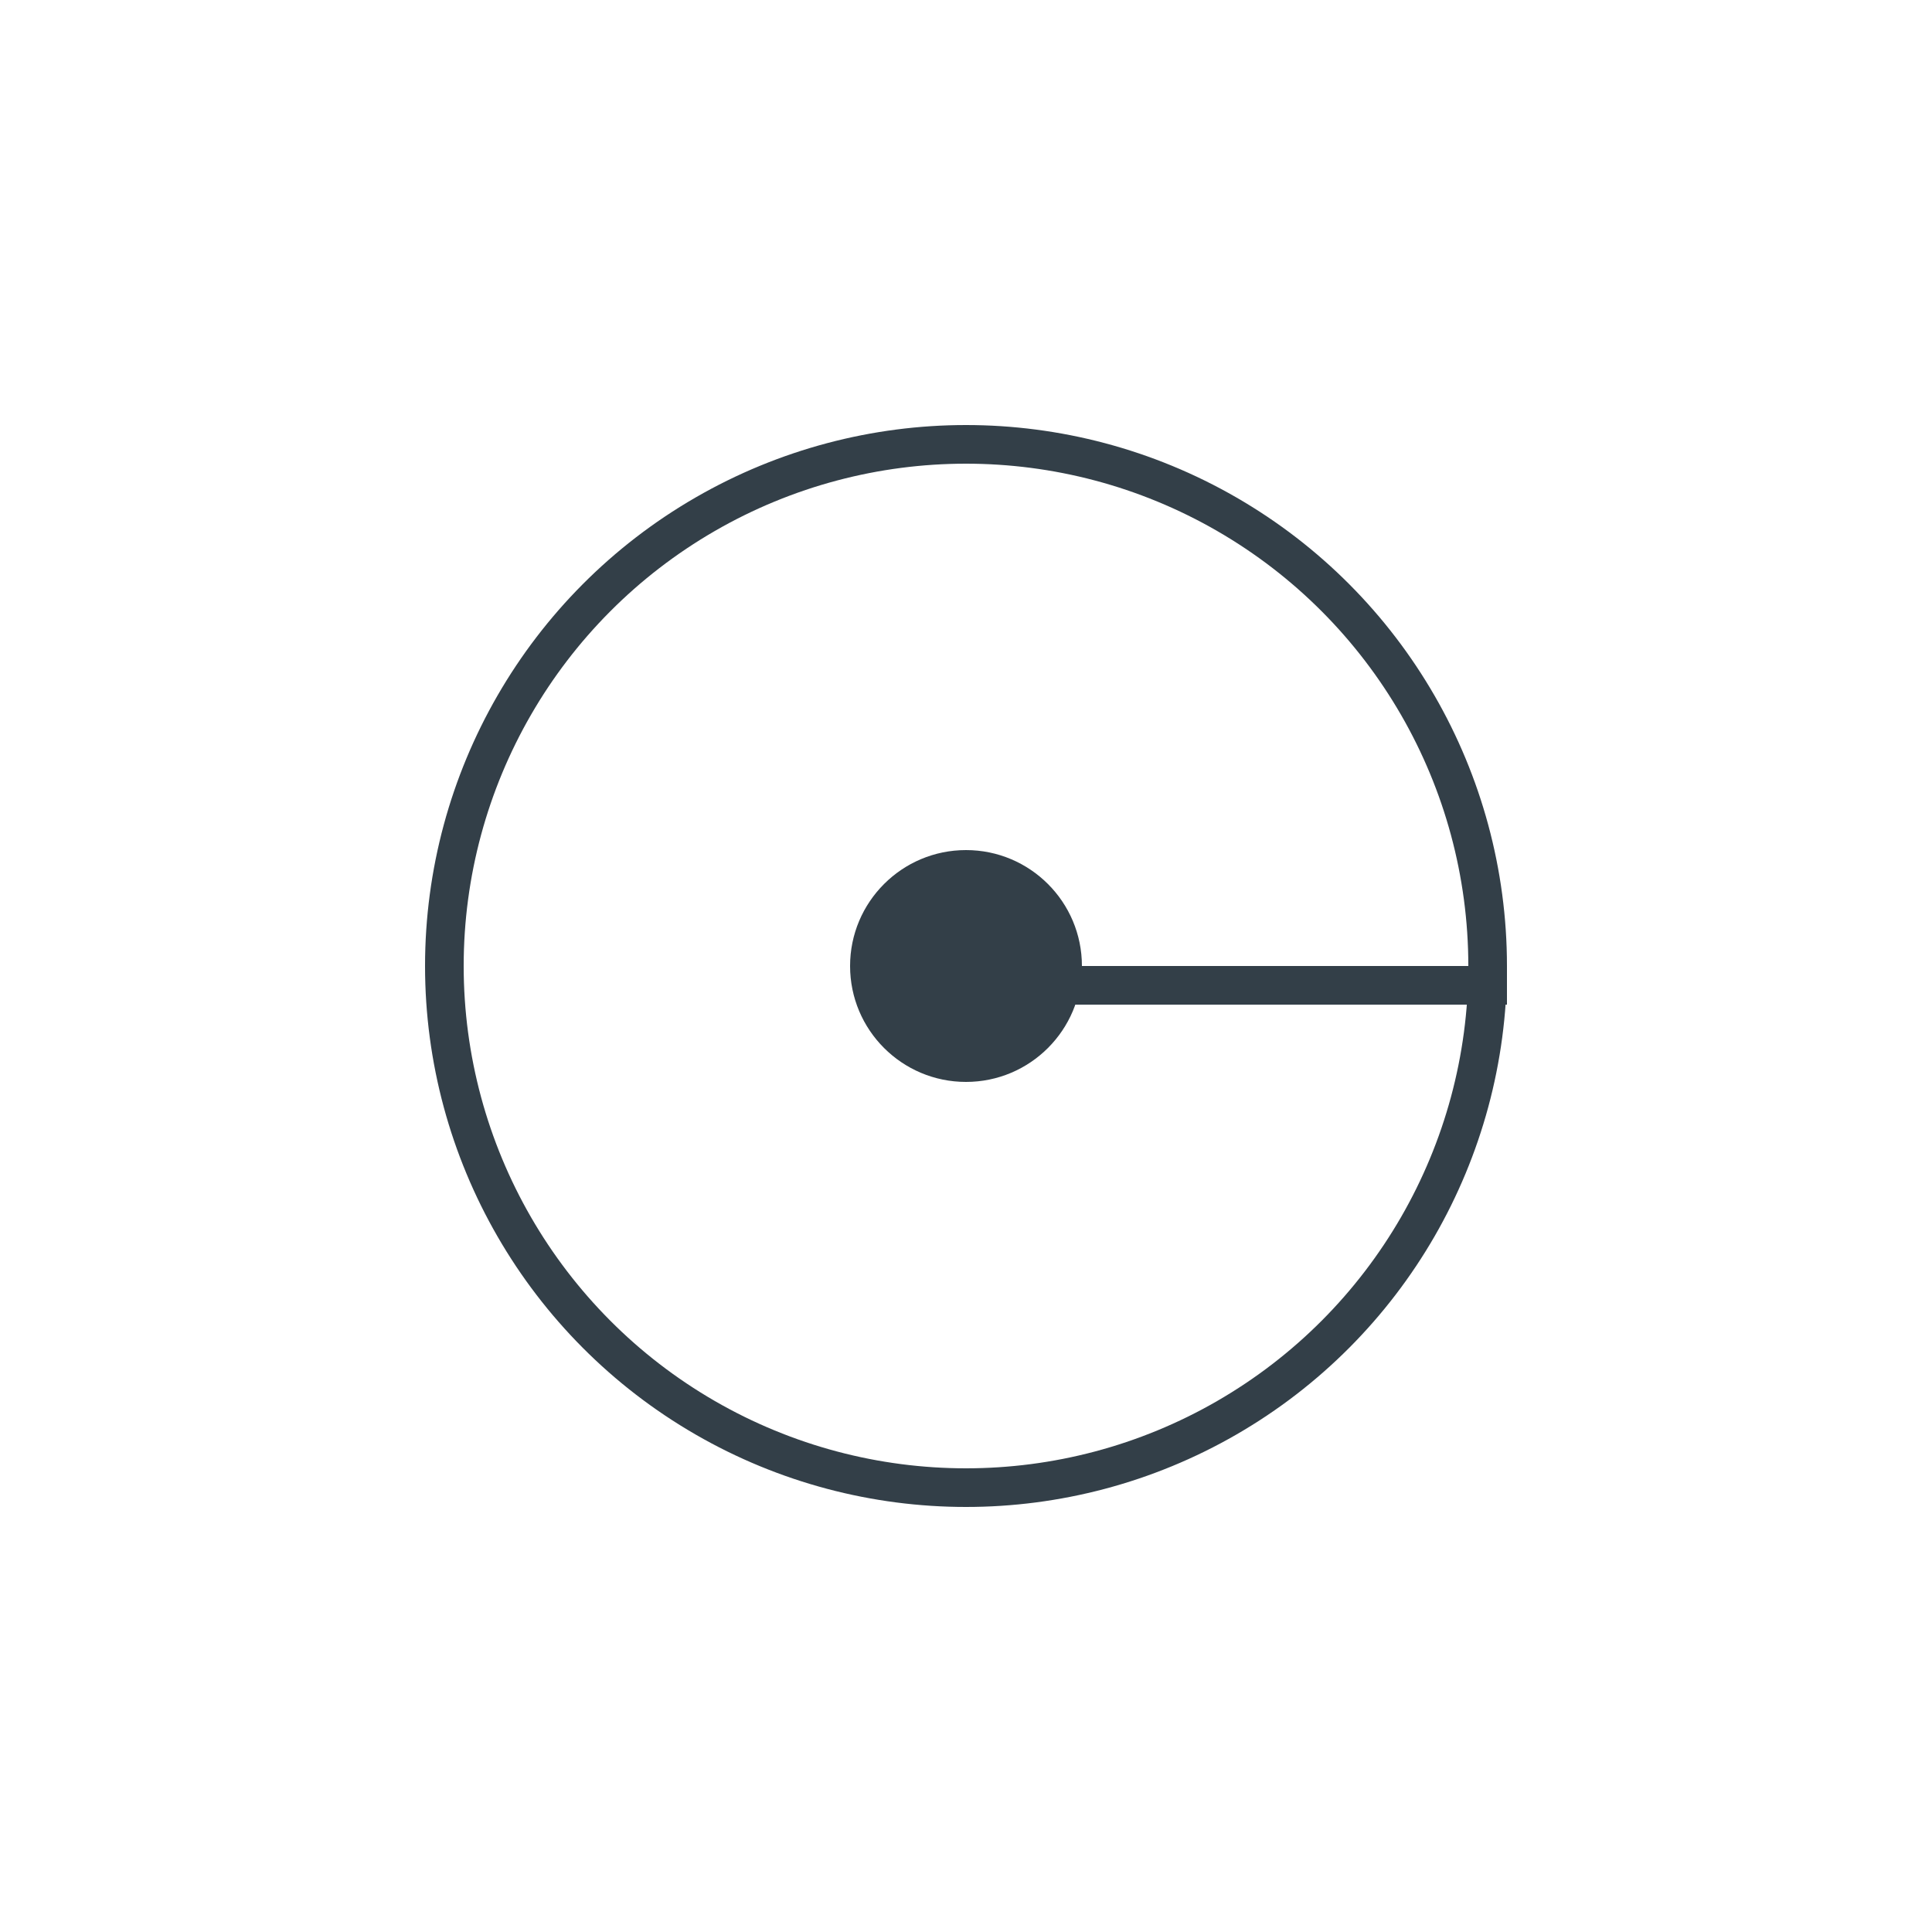 <svg xmlns="http://www.w3.org/2000/svg" viewBox="0 0 50 50"><g fill="none" fill-rule="evenodd" transform="translate(11 11)"><circle cx="14" cy="14" r="13.5" stroke="#333F48"/><circle cx="14" cy="14" r="3" fill="#333F48"/><path stroke="#333F48" stroke-linecap="square" d="M16.5 14.5h11"/></g></svg>